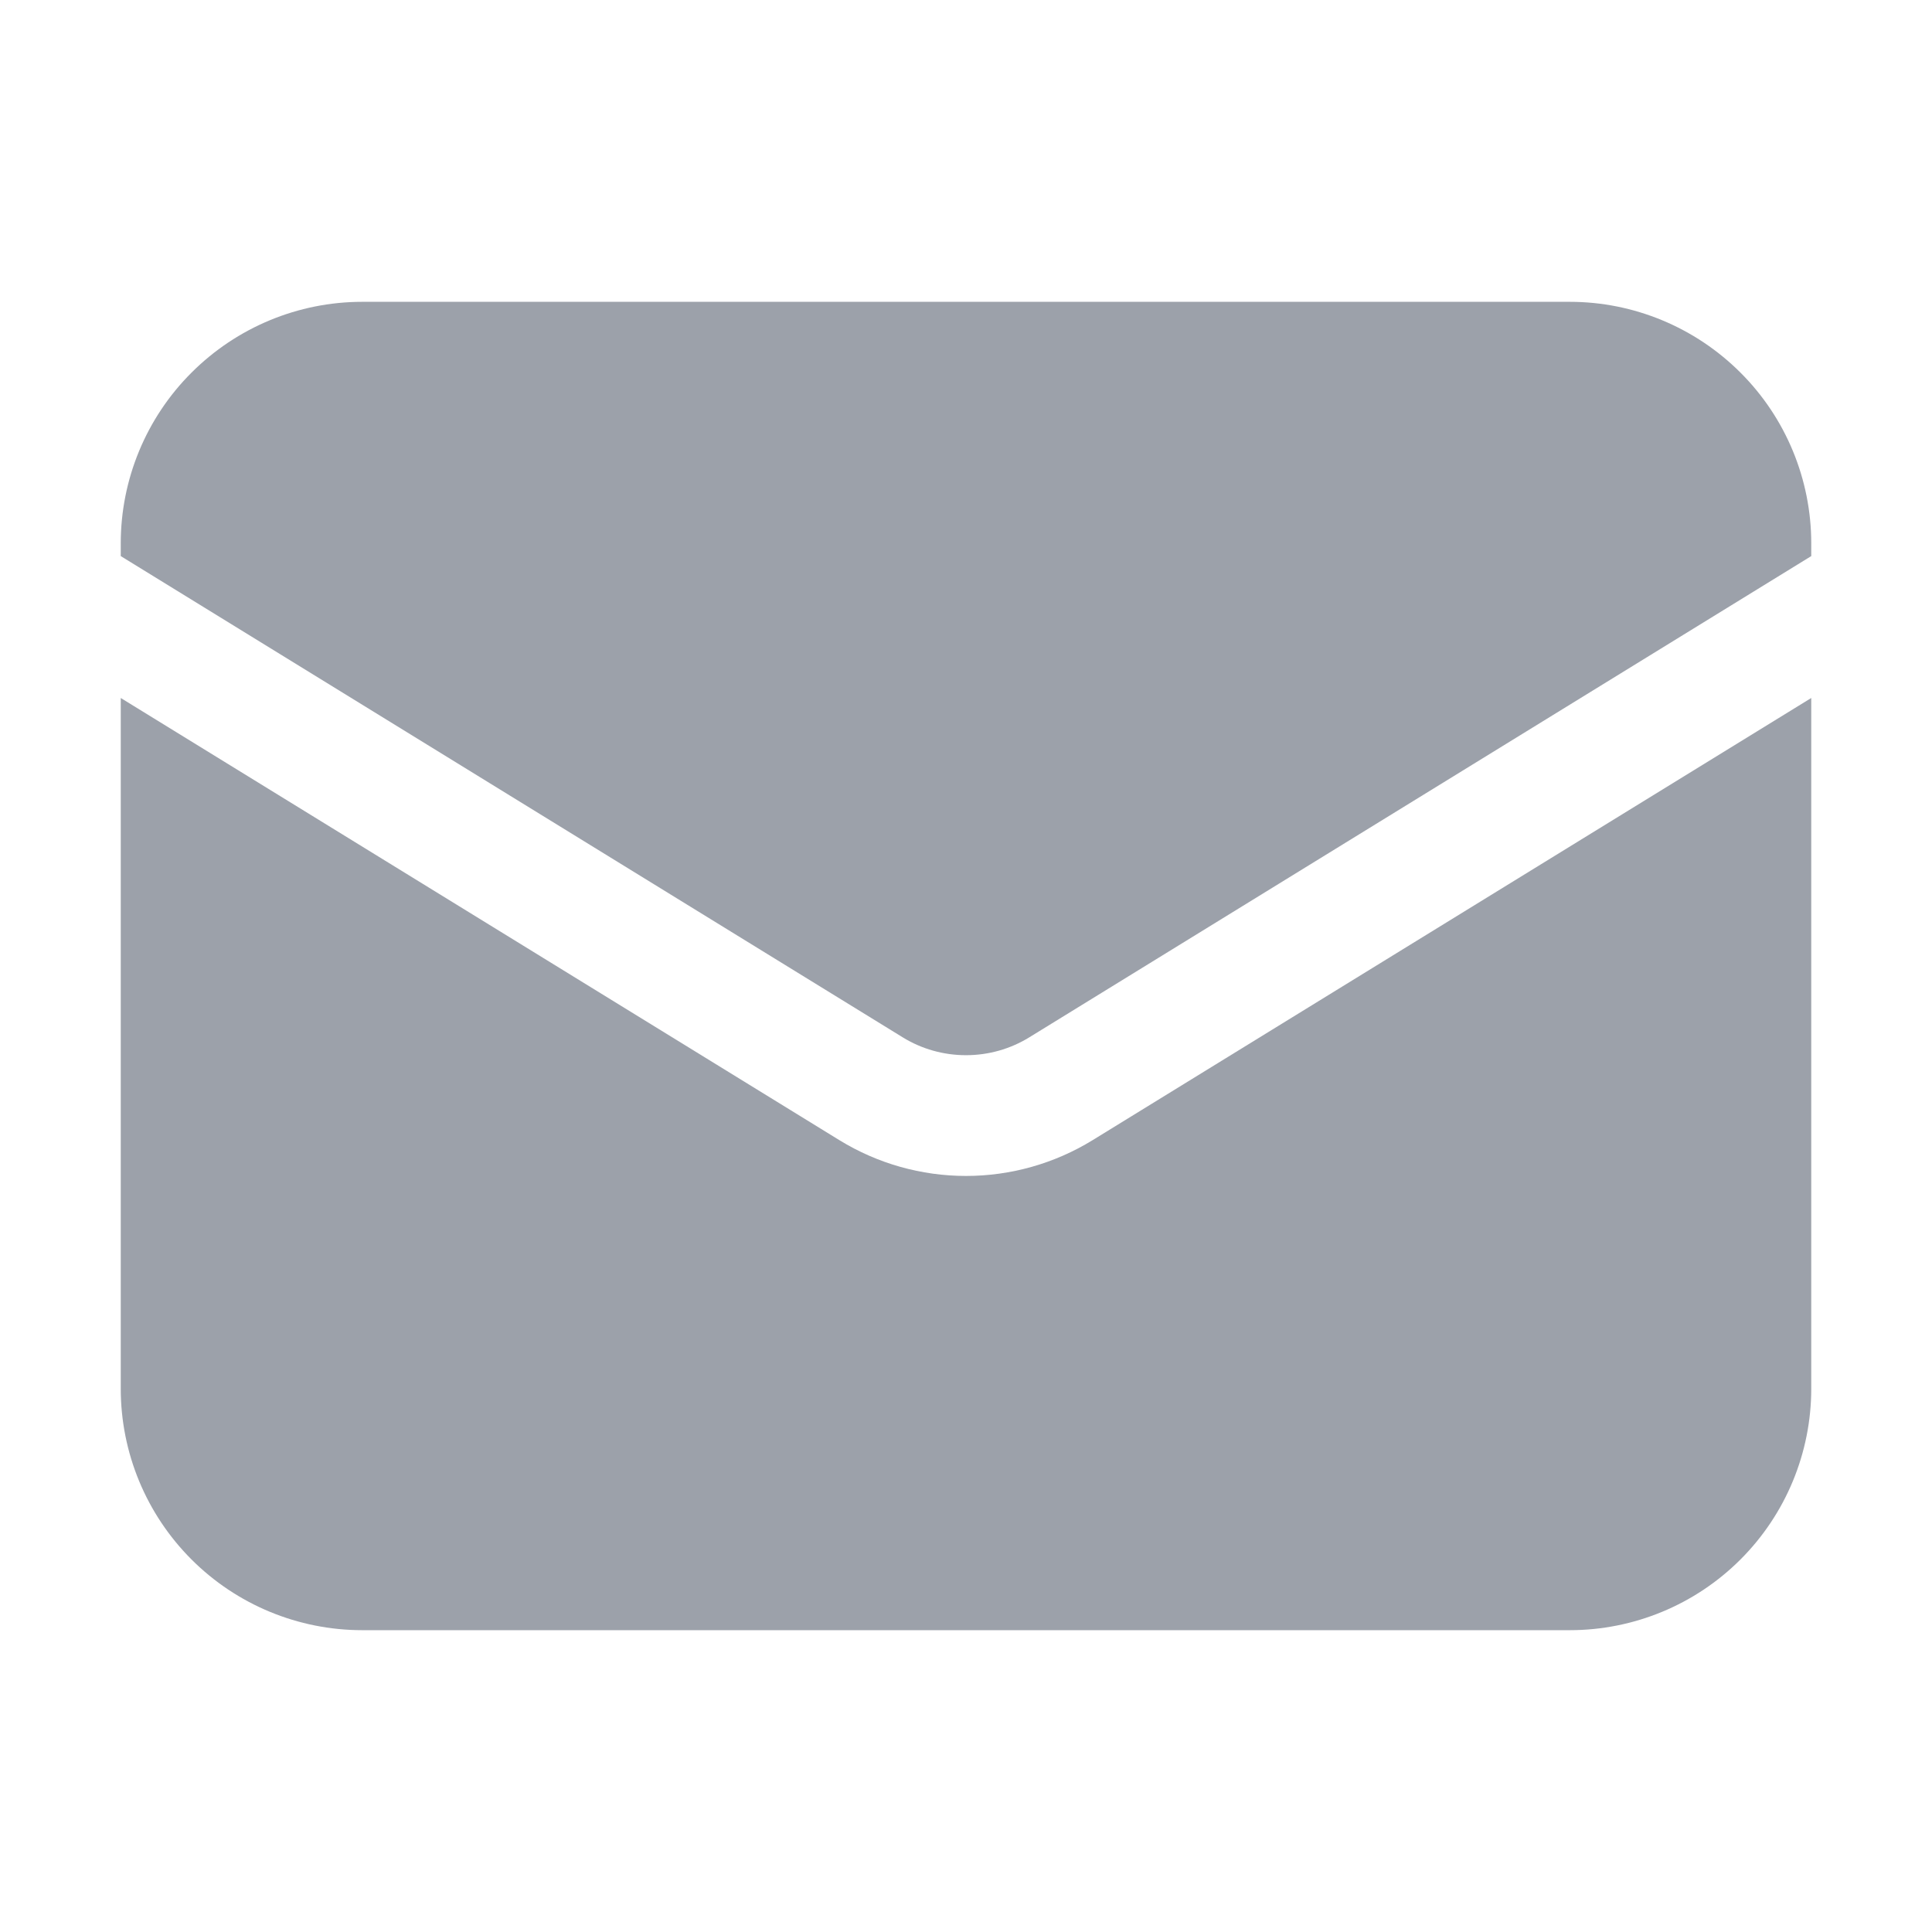 <svg width="18" height="18" viewBox="0 0 18 18" fill="none" xmlns="http://www.w3.org/2000/svg">
<path d="M1.125 6.503V12.938C1.125 13.535 1.362 14.107 1.784 14.529C2.206 14.951 2.778 15.188 3.375 15.188H14.625C15.222 15.188 15.794 14.951 16.216 14.529C16.638 14.107 16.875 13.535 16.875 12.938V6.503L10.179 10.623C9.824 10.841 9.416 10.956 9 10.956C8.584 10.956 8.176 10.841 7.821 10.623L1.125 6.503Z" fill="#9CA1AA"/>
<path d="M16.875 5.181V5.062C16.875 4.466 16.638 3.893 16.216 3.472C15.794 3.05 15.222 2.812 14.625 2.812H3.375C2.778 2.812 2.206 3.05 1.784 3.472C1.362 3.893 1.125 4.466 1.125 5.062V5.181L8.411 9.665C8.588 9.774 8.792 9.831 9 9.831C9.208 9.831 9.412 9.774 9.589 9.665L16.875 5.181Z" fill="#9CA1AA"/>
</svg>

